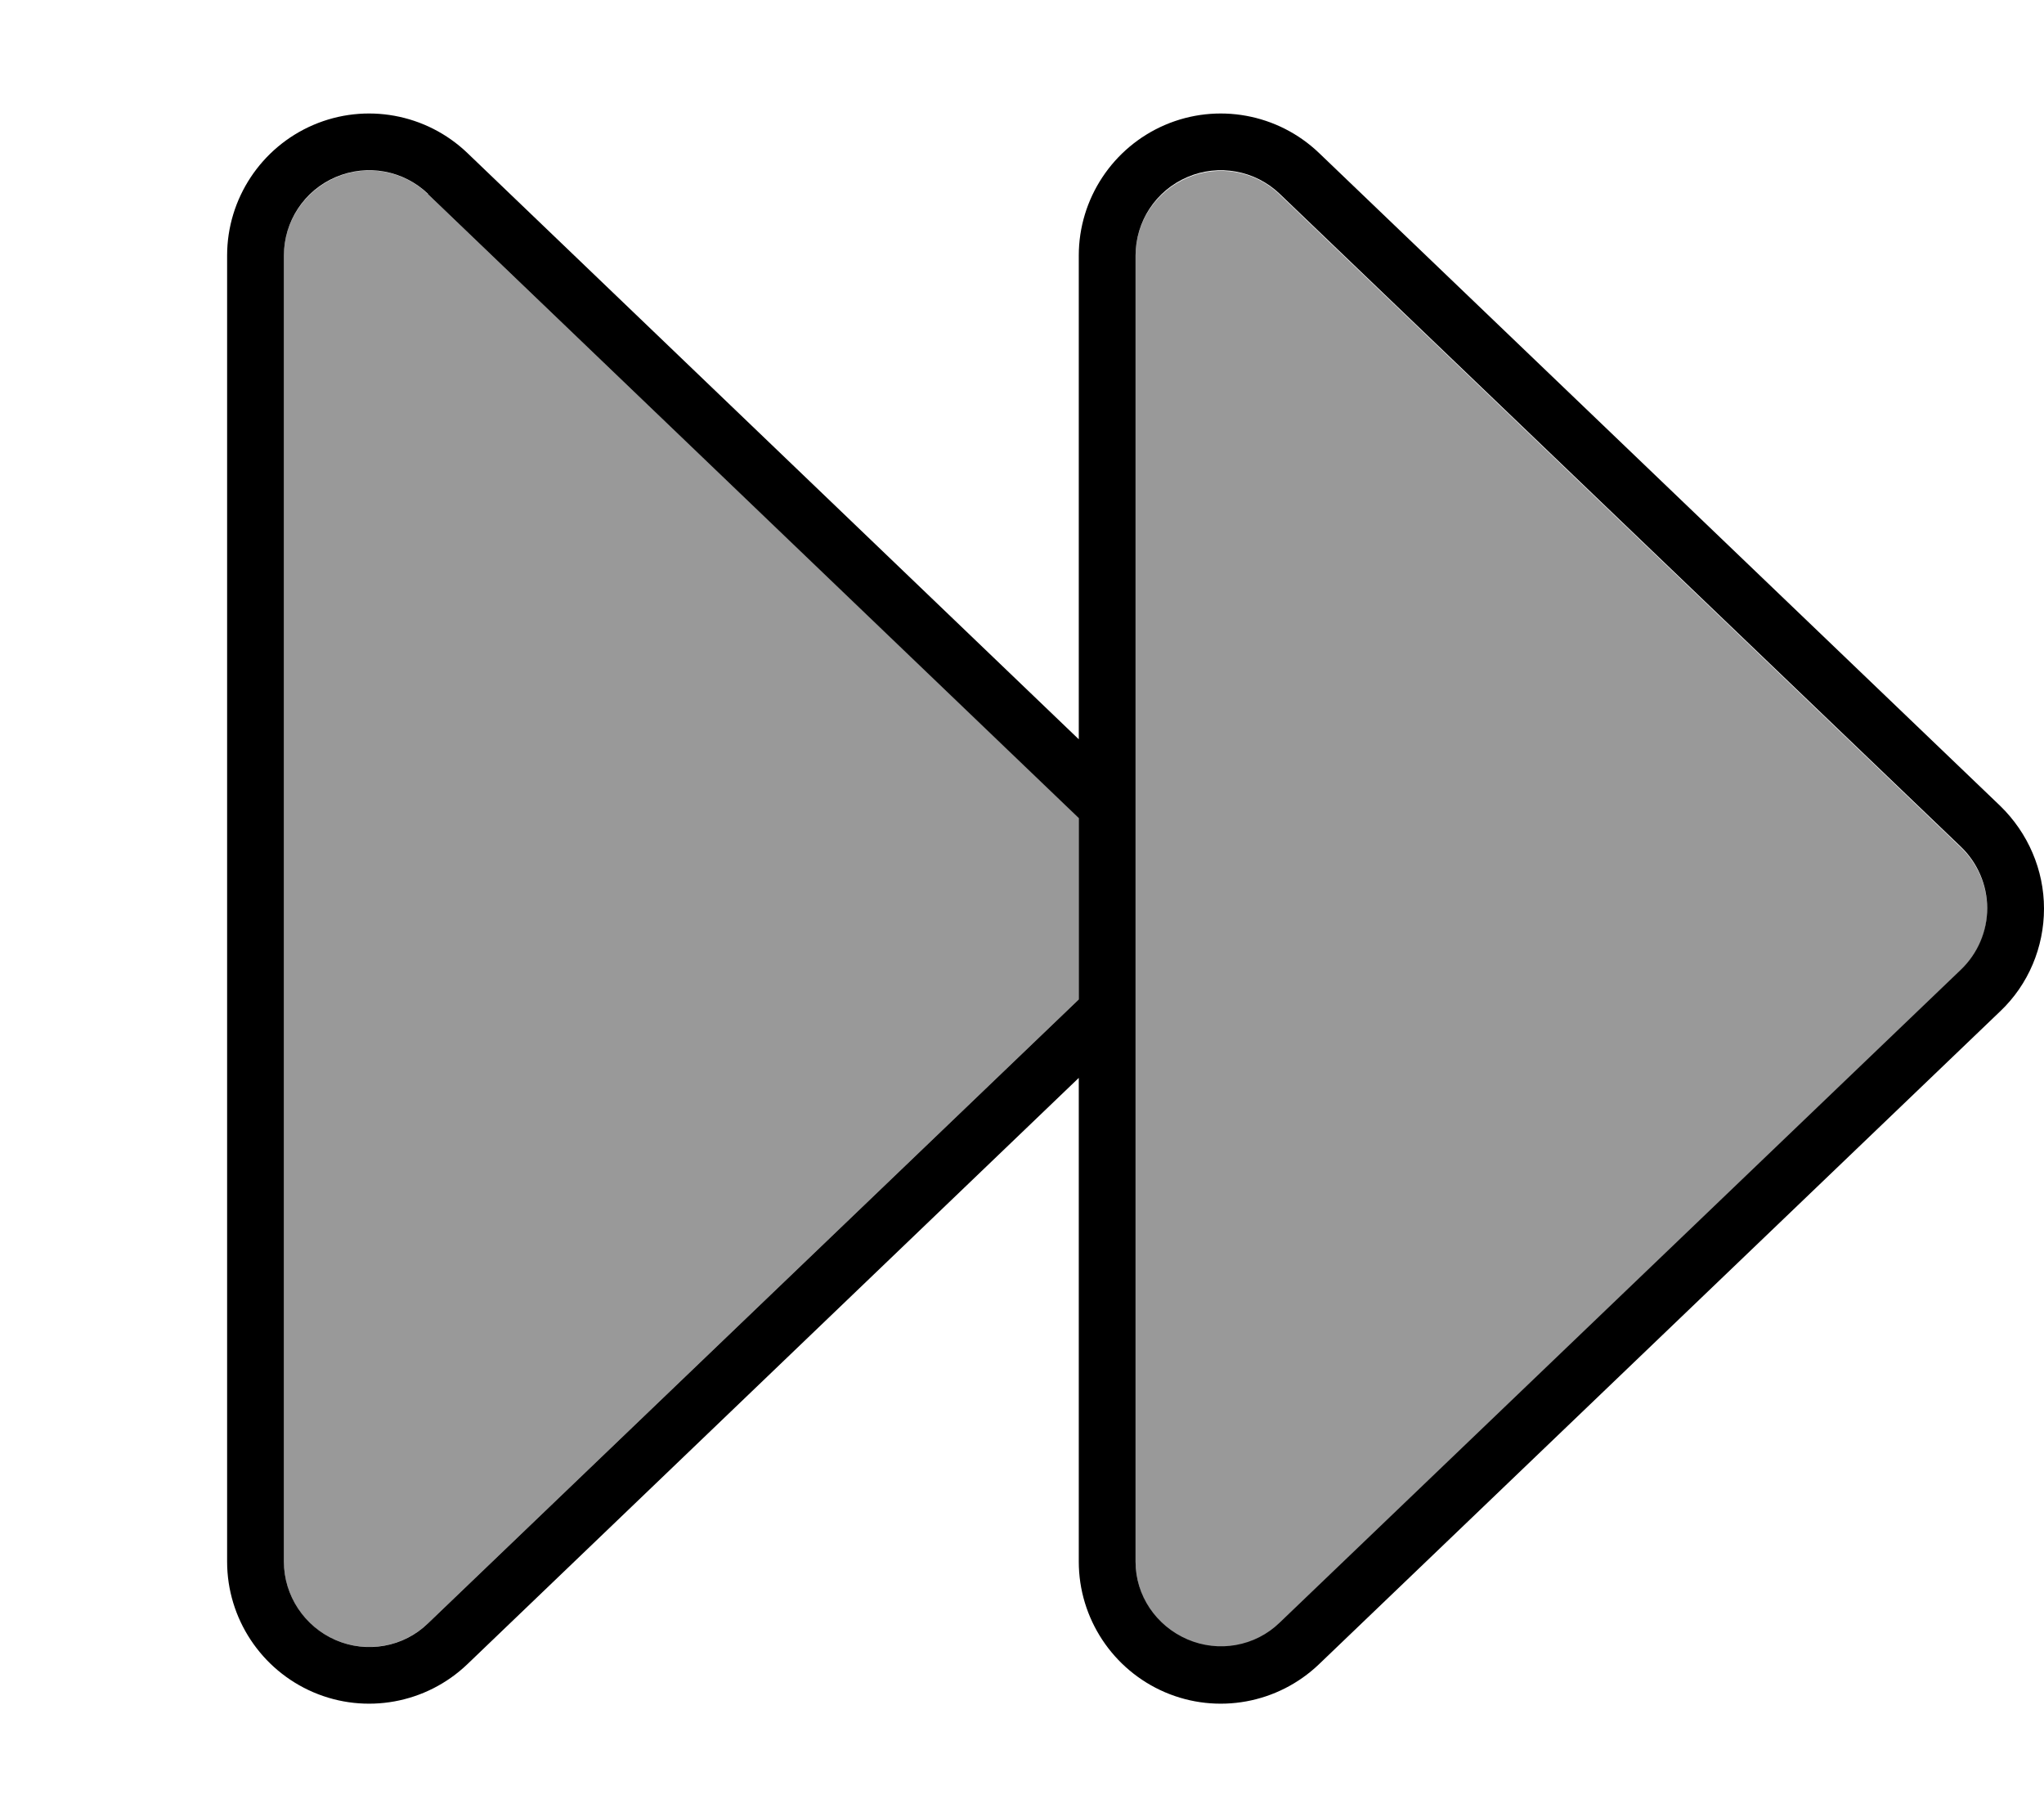 <svg xmlns="http://www.w3.org/2000/svg" viewBox="0 0 576 512"><!--! Font Awesome Pro 7.1.0 by @fontawesome - https://fontawesome.com License - https://fontawesome.com/license (Commercial License) Copyright 2025 Fonticons, Inc. --><path opacity=".4" fill="currentColor" d="M80 72l0 368c0 9.6 5.7 18.3 14.6 22.1s19.1 1.9 26-4.7L304 281.6 304 230.4 120.6 54.7c-6.9-6.7-17.2-8.5-26-4.7S80 62.4 80 72zm240 0l0 368c0 9.6 5.7 18.3 14.6 22.1s19.1 1.9 26-4.7l192-184c4.7-4.5 7.4-10.8 7.4-17.3s-2.7-12.8-7.4-17.3l-192-184c-6.9-6.7-17.2-8.5-26-4.7S320 62.4 320 72z"/><path fill="currentColor" d="M120.6 54.7l183.4 175.8 0 51.1-183.4 175.8c-6.9 6.7-17.2 8.5-26 4.7S80 449.6 80 440L80 72c0-9.6 5.7-18.3 14.6-22.1s19.1-1.9 26 4.7zM304 208.3L131.7 43.1C120.1 32 103 28.9 88.3 35.2S64 56 64 72l0 368c0 16 9.6 30.5 24.3 36.8s31.8 3.2 43.4-7.9L304 303.7 304 440c0 16 9.6 30.5 24.3 36.8s31.8 3.2 43.4-7.9l192-184c7.9-7.5 12.3-18 12.3-28.9s-4.5-21.3-12.3-28.9l-192-184C360.1 32 343 28.9 328.3 35.2S304 56 304 72l0 136.3zM334.6 49.9c8.8-3.8 19.1-1.9 26 4.7l192 184c4.7 4.5 7.4 10.8 7.4 17.3s-2.7 12.8-7.4 17.3l-192 184c-6.9 6.7-17.2 8.5-26 4.7S320 449.6 320 440l0-368c0-9.6 5.7-18.3 14.6-22.1z"/></svg>